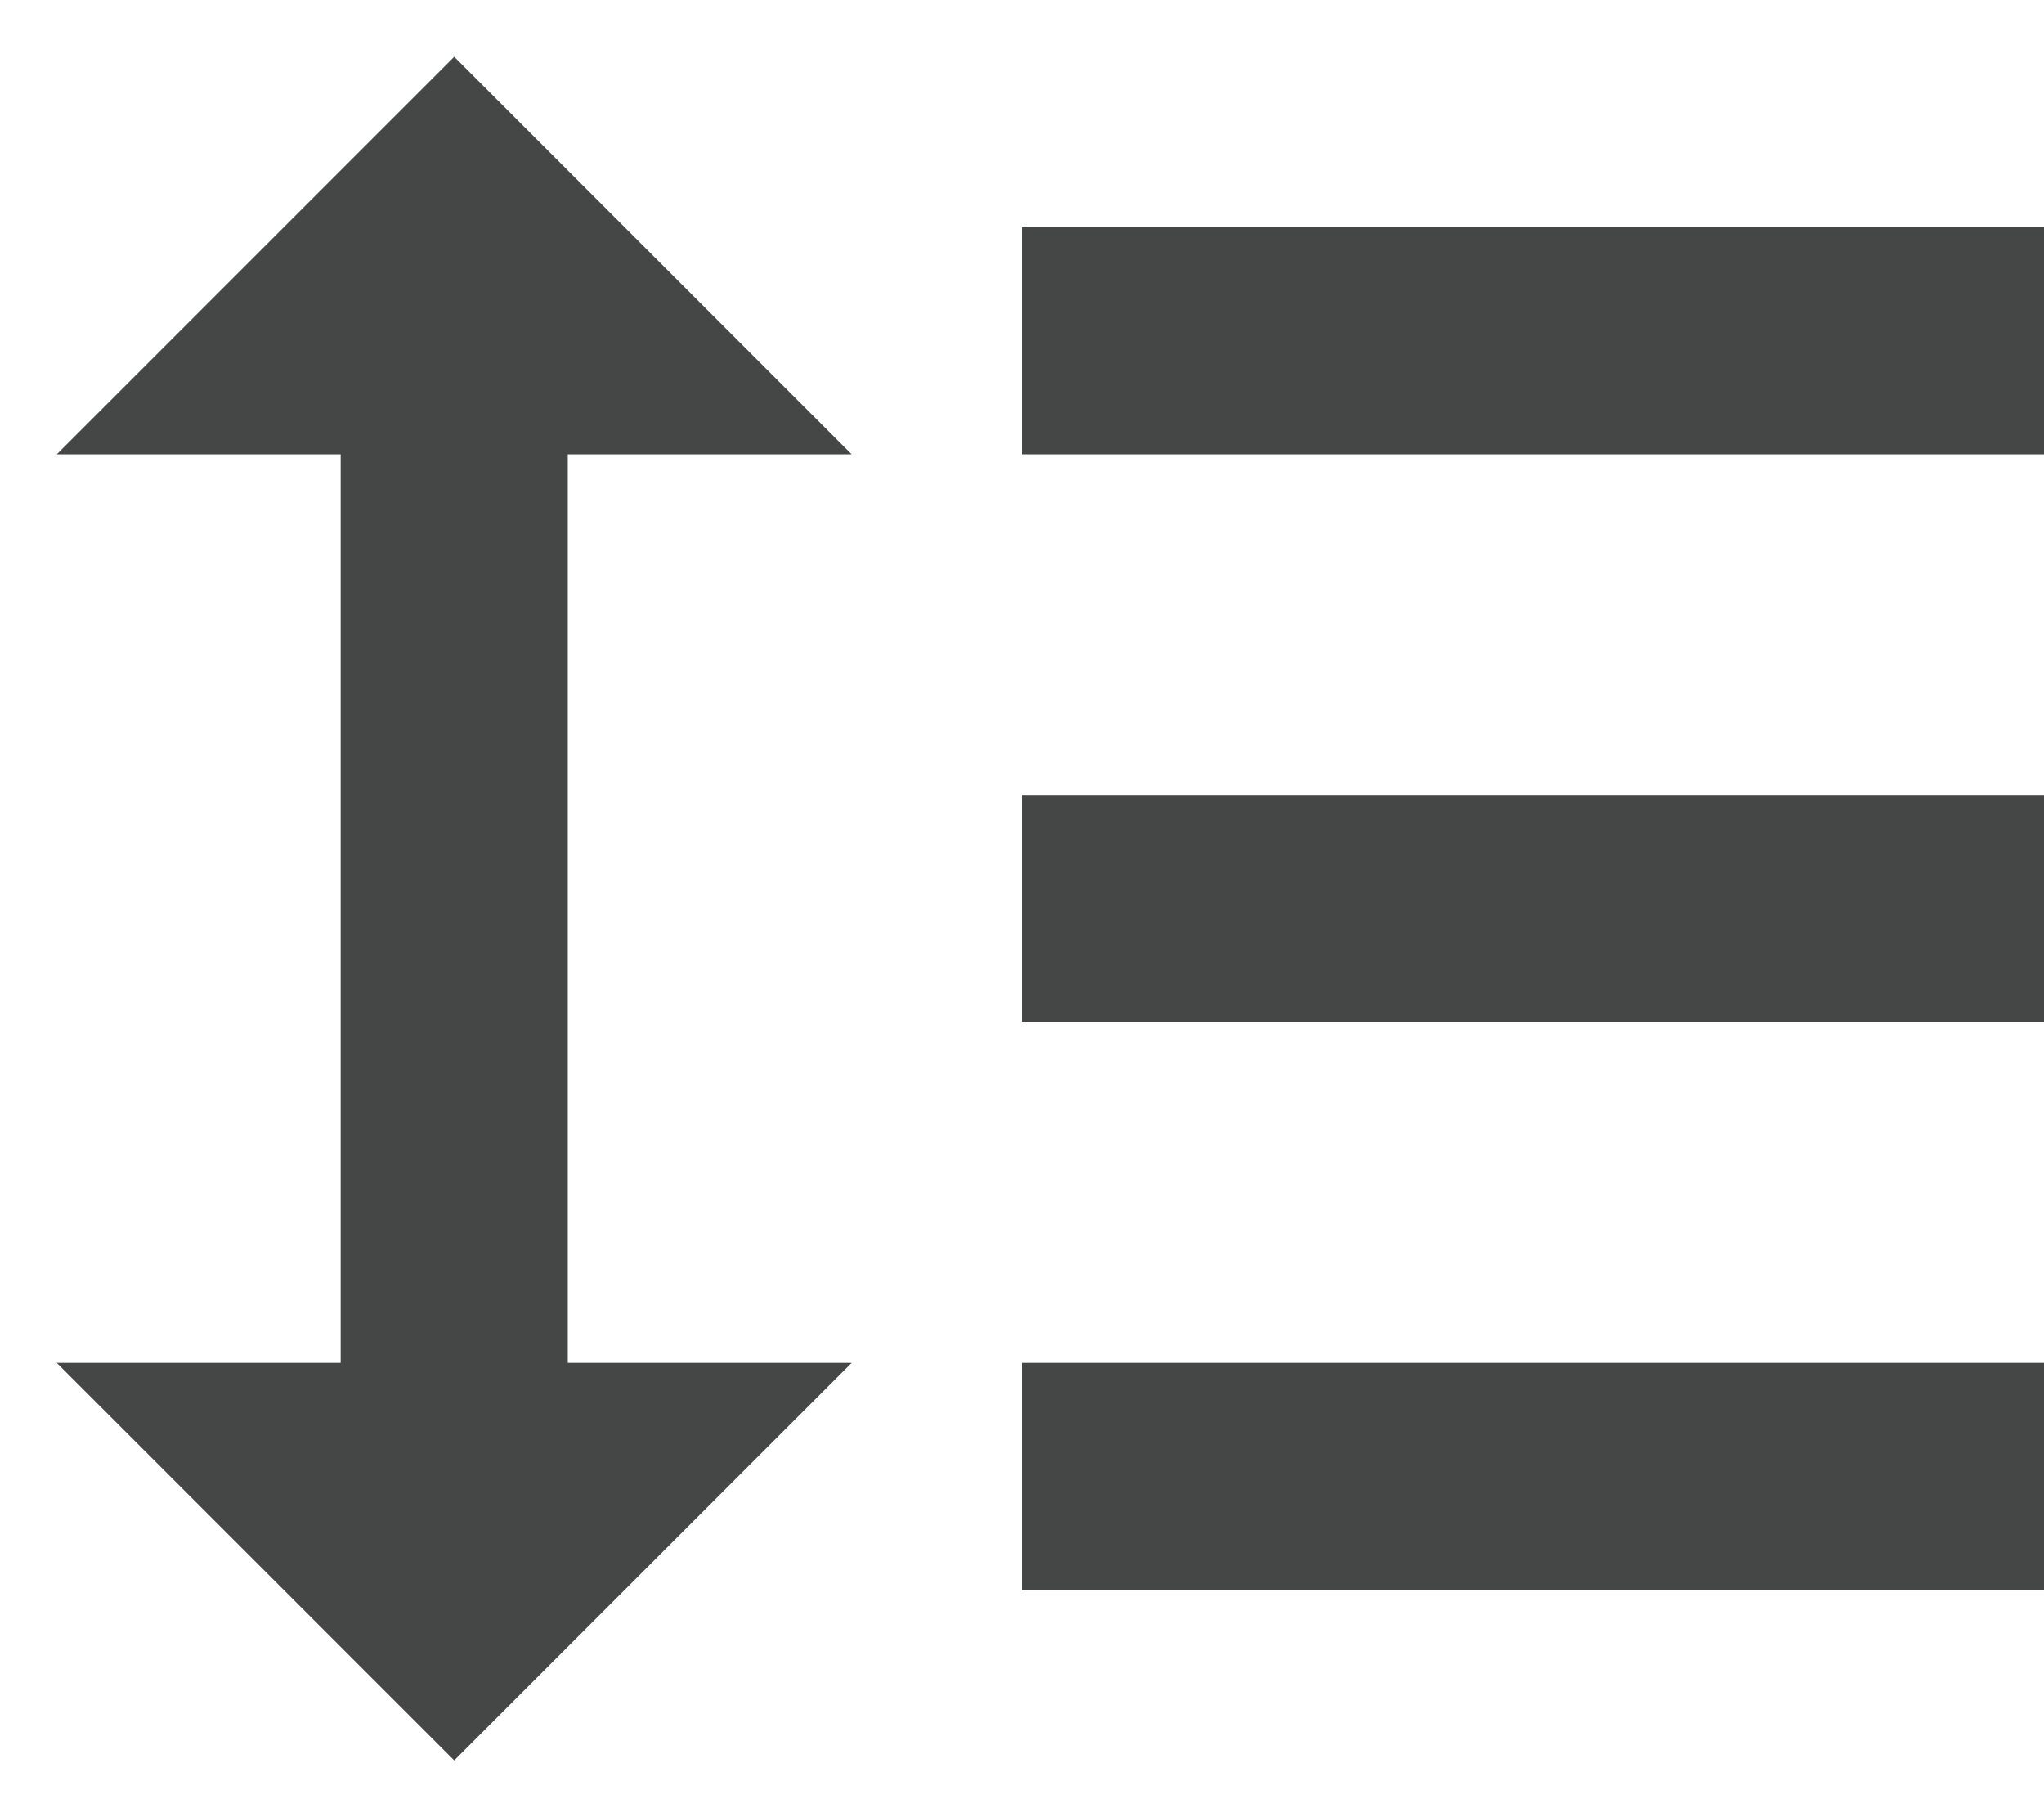 <svg width="18" height="16" viewBox="0 0 18 16" fill="none" xmlns="http://www.w3.org/2000/svg">
<path fill-rule="evenodd" clip-rule="evenodd" d="M9 14H18V12H9V14ZM9 2V4H18V2H9ZM7.5 4L4 0.5L0.5 4H3V12H0.5L4 15.5L7.5 12H5V4H7.5ZM9 9H18V7H9V9Z" fill="#444746"/>
</svg>
